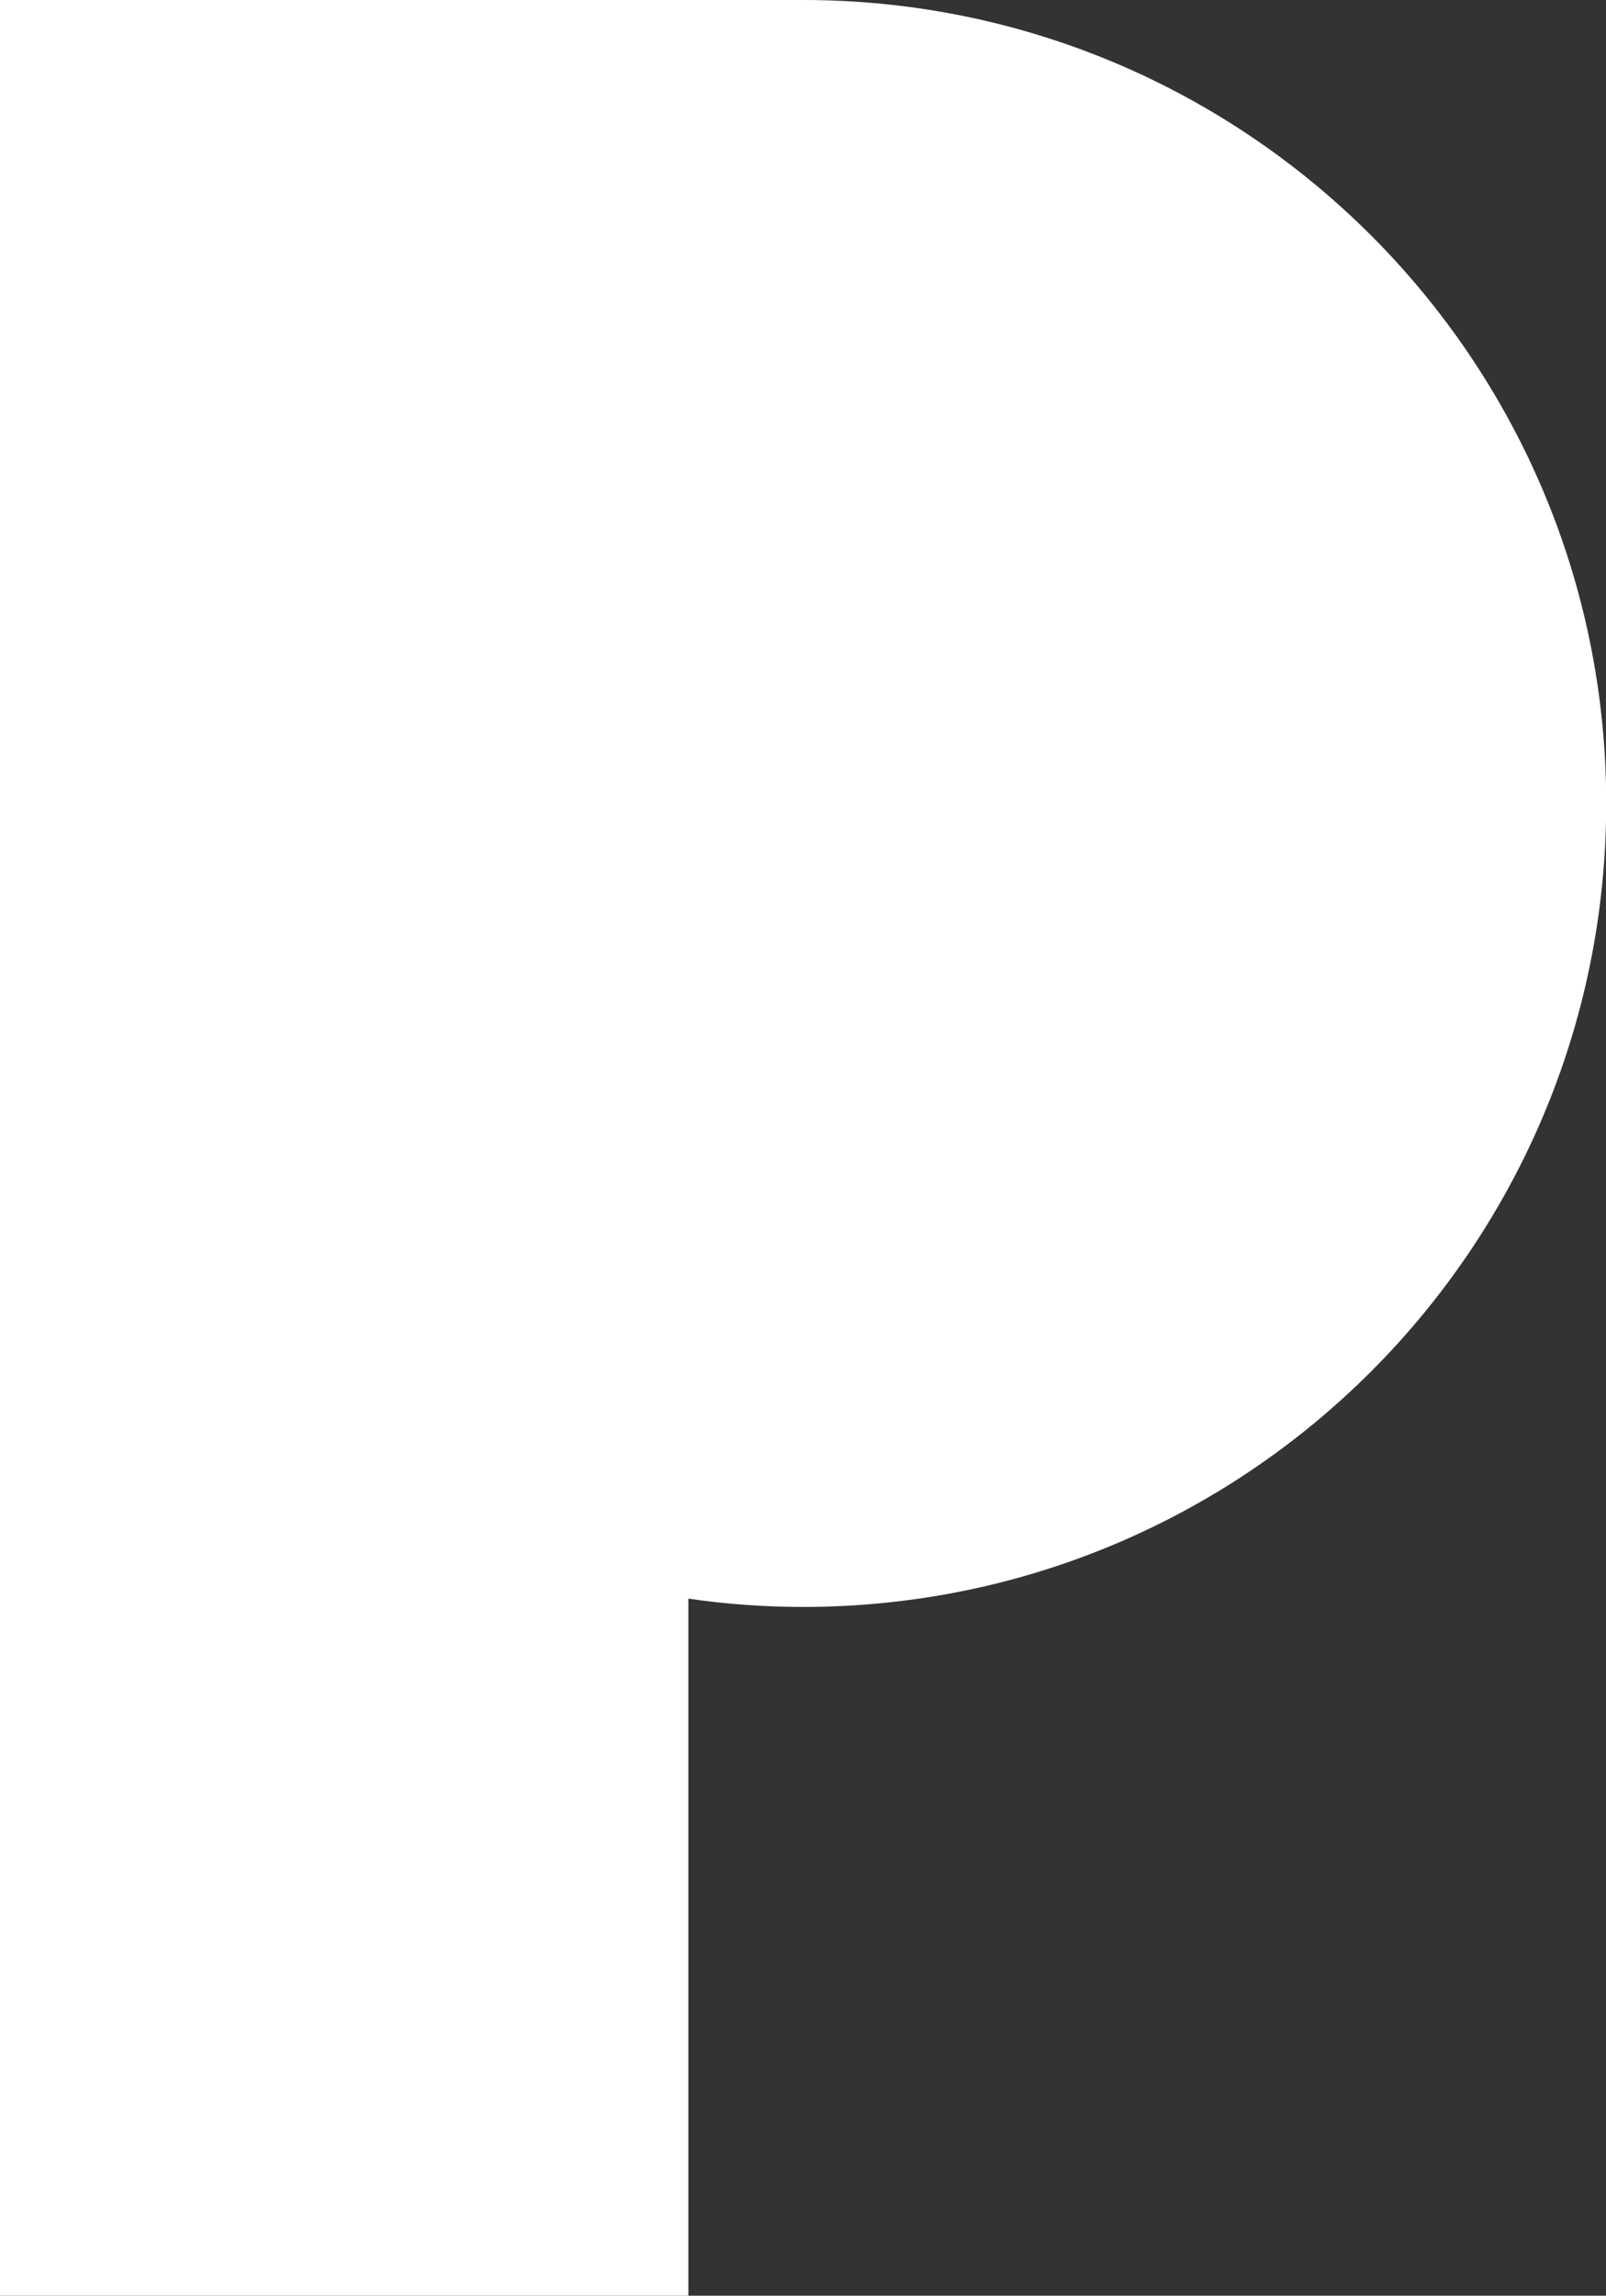 <?xml version="1.0" encoding="utf-8"?>
<!-- Generator: Adobe Illustrator 26.0.2, SVG Export Plug-In . SVG Version: 6.00 Build 0)  -->
<svg version="1.1" id="Livello_1" xmlns="http://www.w3.org/2000/svg" xmlns:xlink="http://www.w3.org/1999/xlink" x="0px" y="0px"
	 width="793.7px" height="1133.9px" viewBox="0 0 793.7 1133.9" style="enable-background:new 0 0 793.7 1133.9;"
	 xml:space="preserve">
<rect x="0" y="0" width="793.7" height="1133.9" fill="#333333" stroke="none"/>
<style type="text/css">
	.st0{fill:#010202;}
	.st1{fill:none;stroke:#706F6F;stroke-width:0.5;stroke-miterlimit:10;}
	.st2{fill:none;stroke:#706F6F;stroke-width:0.5;stroke-linecap:round;stroke-miterlimit:10;}
	.st3{stroke:#000000;stroke-miterlimit:10;}
	.st4{fill:none;stroke:#000000;stroke-miterlimit:10;}
	.st5{fill:none;stroke:#000000;stroke-linecap:round;stroke-miterlimit:10;}
	.st6{stroke:#000000;stroke-linecap:round;stroke-miterlimit:10;}
	.st7{fill:#FFFFFF;}
	.st8{fill:#FFFFFF;stroke:#FFFFFF;stroke-miterlimit:10;}
	.st9{stroke:#000000;stroke-width:3;stroke-miterlimit:10;}
	.st10{stroke:#000000;stroke-width:3;stroke-linecap:round;stroke-miterlimit:10;}
	.st11{fill:#E30613;}
	.st12{fill:#009FE3;}
	.st13{fill:none;}
	.st14{fill:none;stroke:#000000;stroke-width:0.75;stroke-miterlimit:10;}
	.st15{fill:#FFED00;}
	.st16{fill:none;stroke:#000000;stroke-width:0.75;stroke-linecap:round;stroke-miterlimit:10;}
	.st17{fill:none;stroke:#706F6F;stroke-width:0.75;stroke-miterlimit:10;}
	.st18{fill:none;stroke:#000000;stroke-width:0.75;stroke-linecap:round;stroke-linejoin:round;stroke-miterlimit:10;}
	.st19{fill:#FFFFFF;stroke:#FFFFFF;stroke-width:2;stroke-linecap:round;stroke-linejoin:round;stroke-miterlimit:10;}
</style>
<path class="st7" d="M453.5,0H340.2H0v1133.9h340.2V789.6c18.5,2.7,37.4,4.1,56.7,4.1c219.2,0,396.9-177.7,396.9-396.9
	S616,0,396.9,0"/>
</svg>

